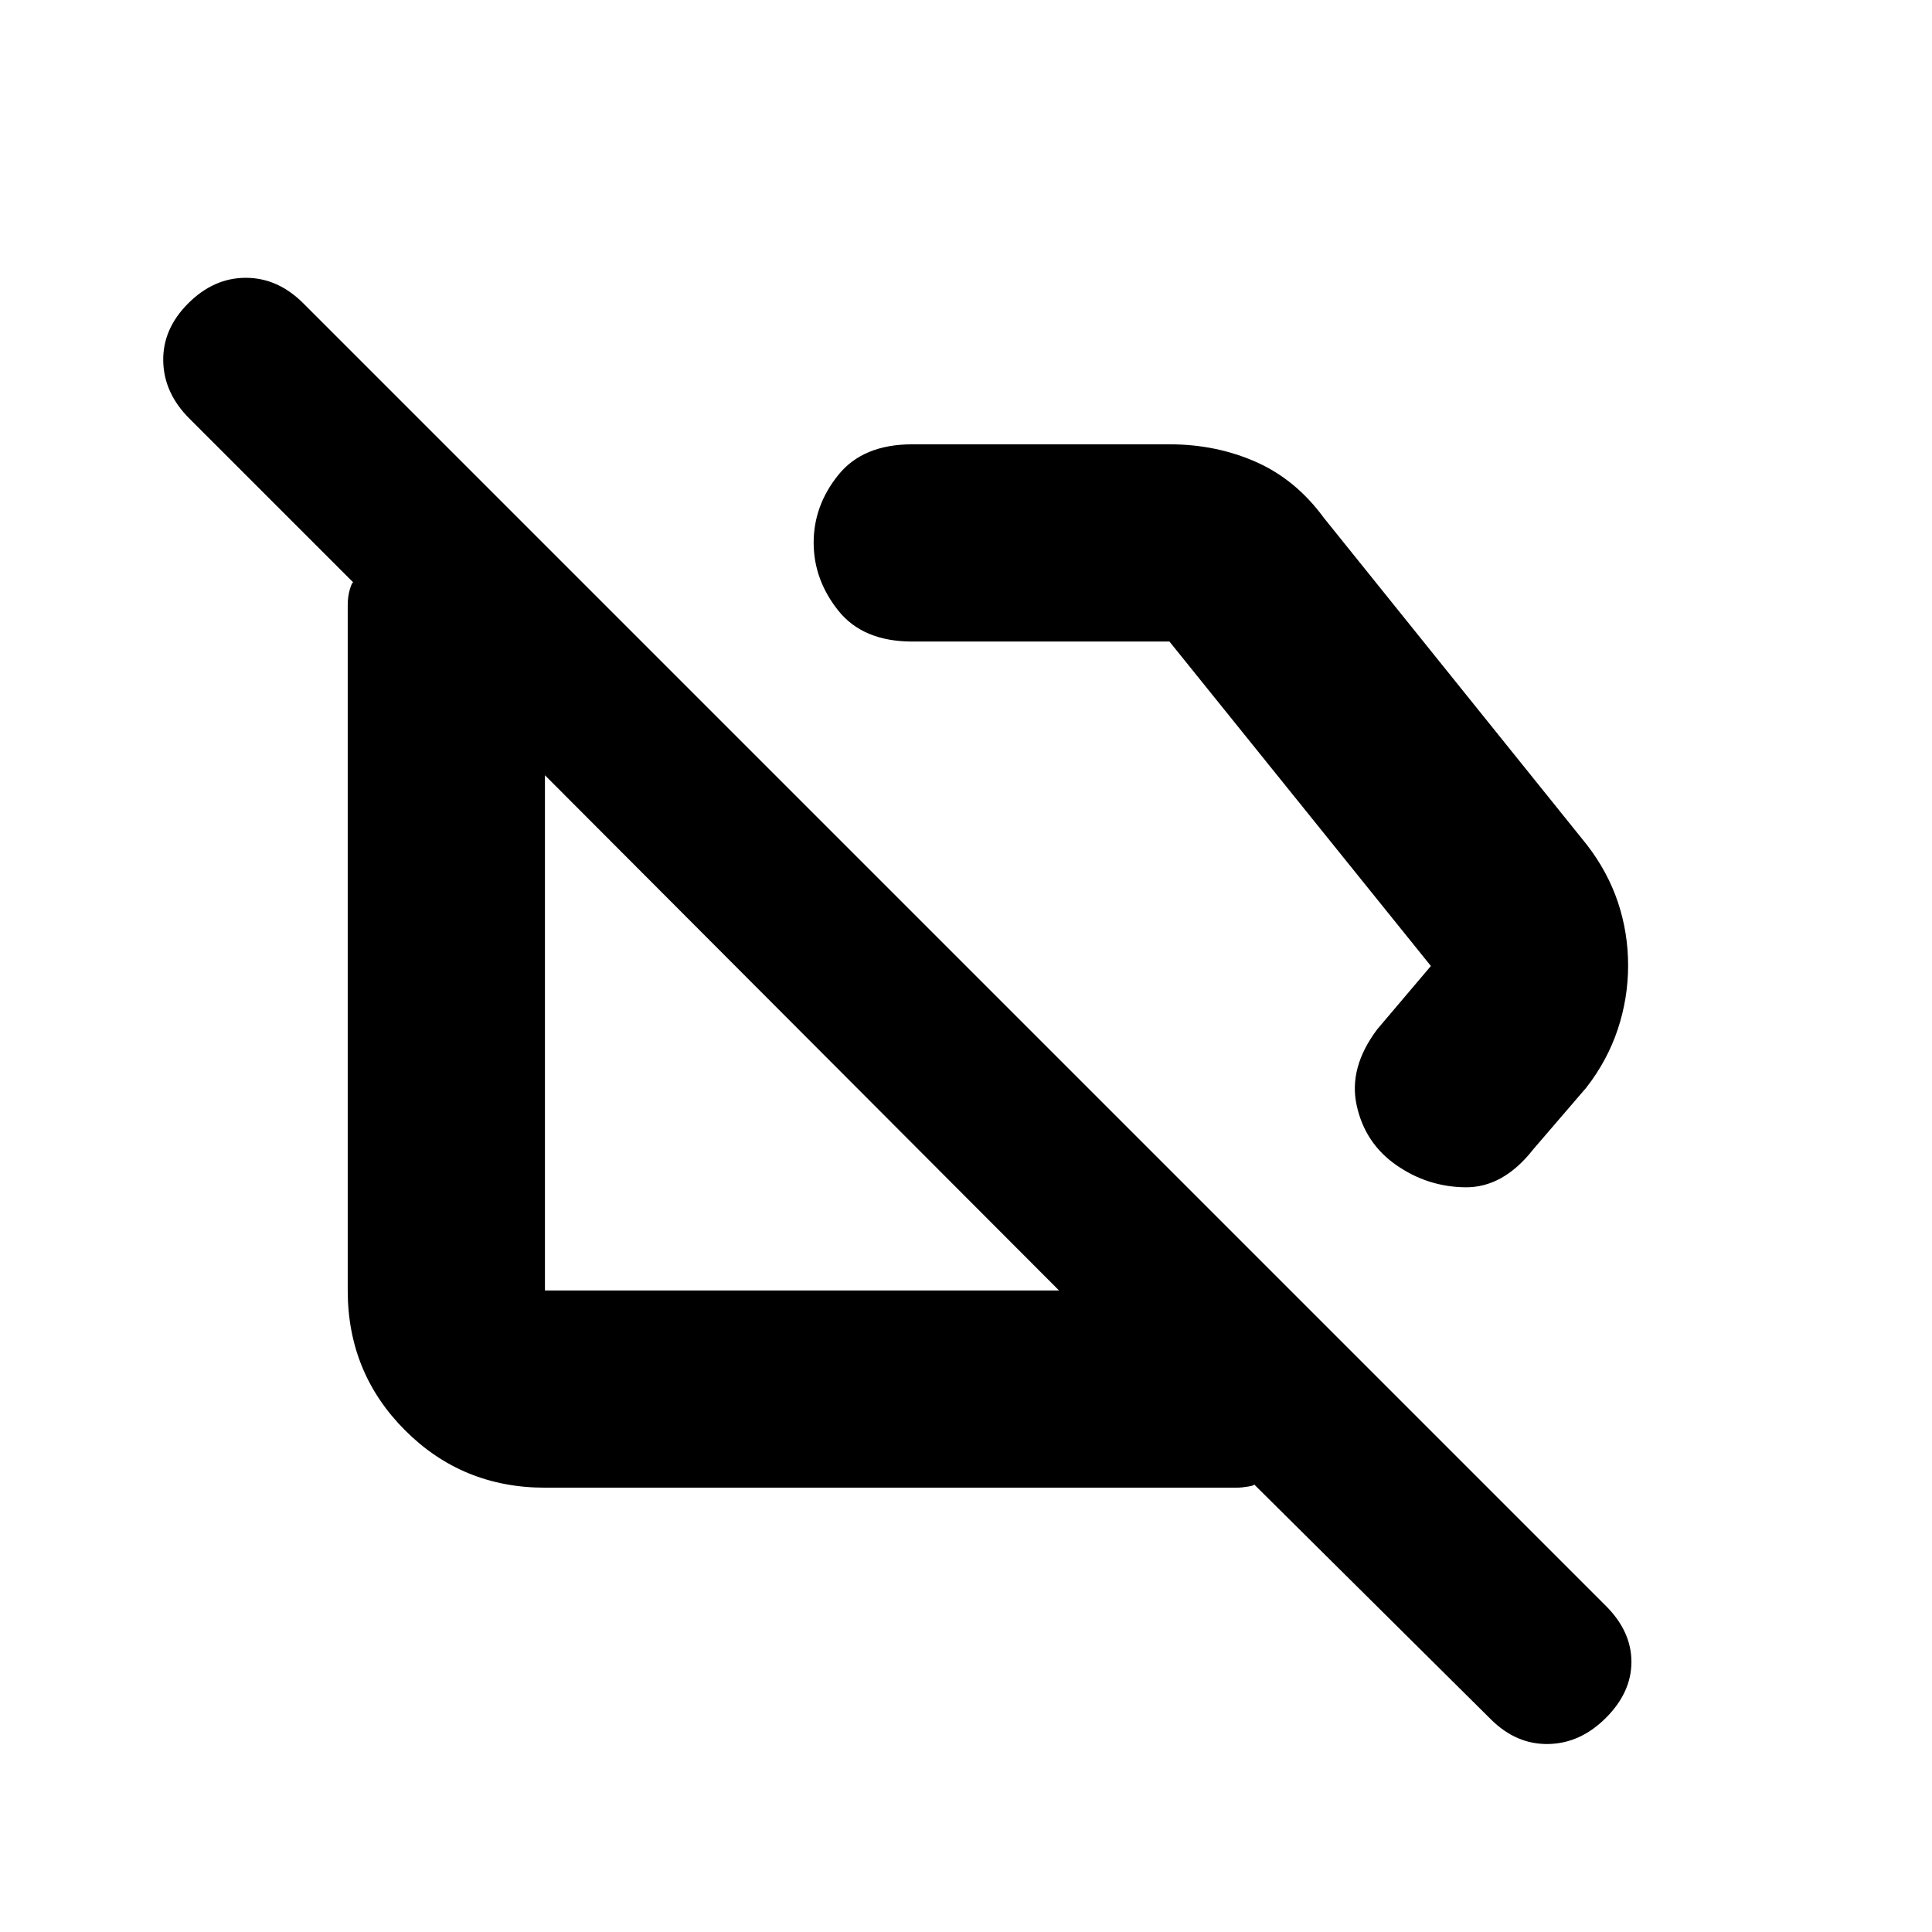 <svg xmlns="http://www.w3.org/2000/svg" height="20" viewBox="0 -960 960 960" width="20"><path d="M761.87-388.91q-14.96 19.08-33.76 18.87-18.81-.22-34.33-11.05-15.52-10.82-19.65-29.63-4.13-18.8 10.26-37.89L711-480 581.09-641.22H453.31q-24.5 0-36.75-15.36-12.26-15.36-12.26-33.79t12.26-33.64q12.25-15.21 36.75-15.21h127.84q23.15 0 42.96 8.76 19.8 8.76 33.76 27.85l130.61 162.35q10.41 13.47 15.47 28.61 5.05 15.13 5.05 31.37 0 16.24-5.13 31.69-5.13 15.46-15.55 28.91l-26.45 30.77ZM270.78-220.78q-41 0-69.5-28.5t-28.5-69.5v-340.44q0-4.5 1.13-8.18 1.13-3.69 1.7-3.12l-81.52-81.52q-12.7-12.7-12.98-28.61-.29-15.92 12.41-28.61 12.7-12.7 28.61-12.7t28.61 12.7l647.22 647.22q12.69 12.69 12.69 27.82t-12.69 27.83q-12.7 12.69-28.61 12.98-15.92.28-28.53-12.25L623.09-222.48q.56.57-2.83 1.13-3.39.57-5.65.57H270.78Zm117-237Zm150.83-74.05Zm-12.39 213.05-255.44-256v256h255.44Z"/></svg>